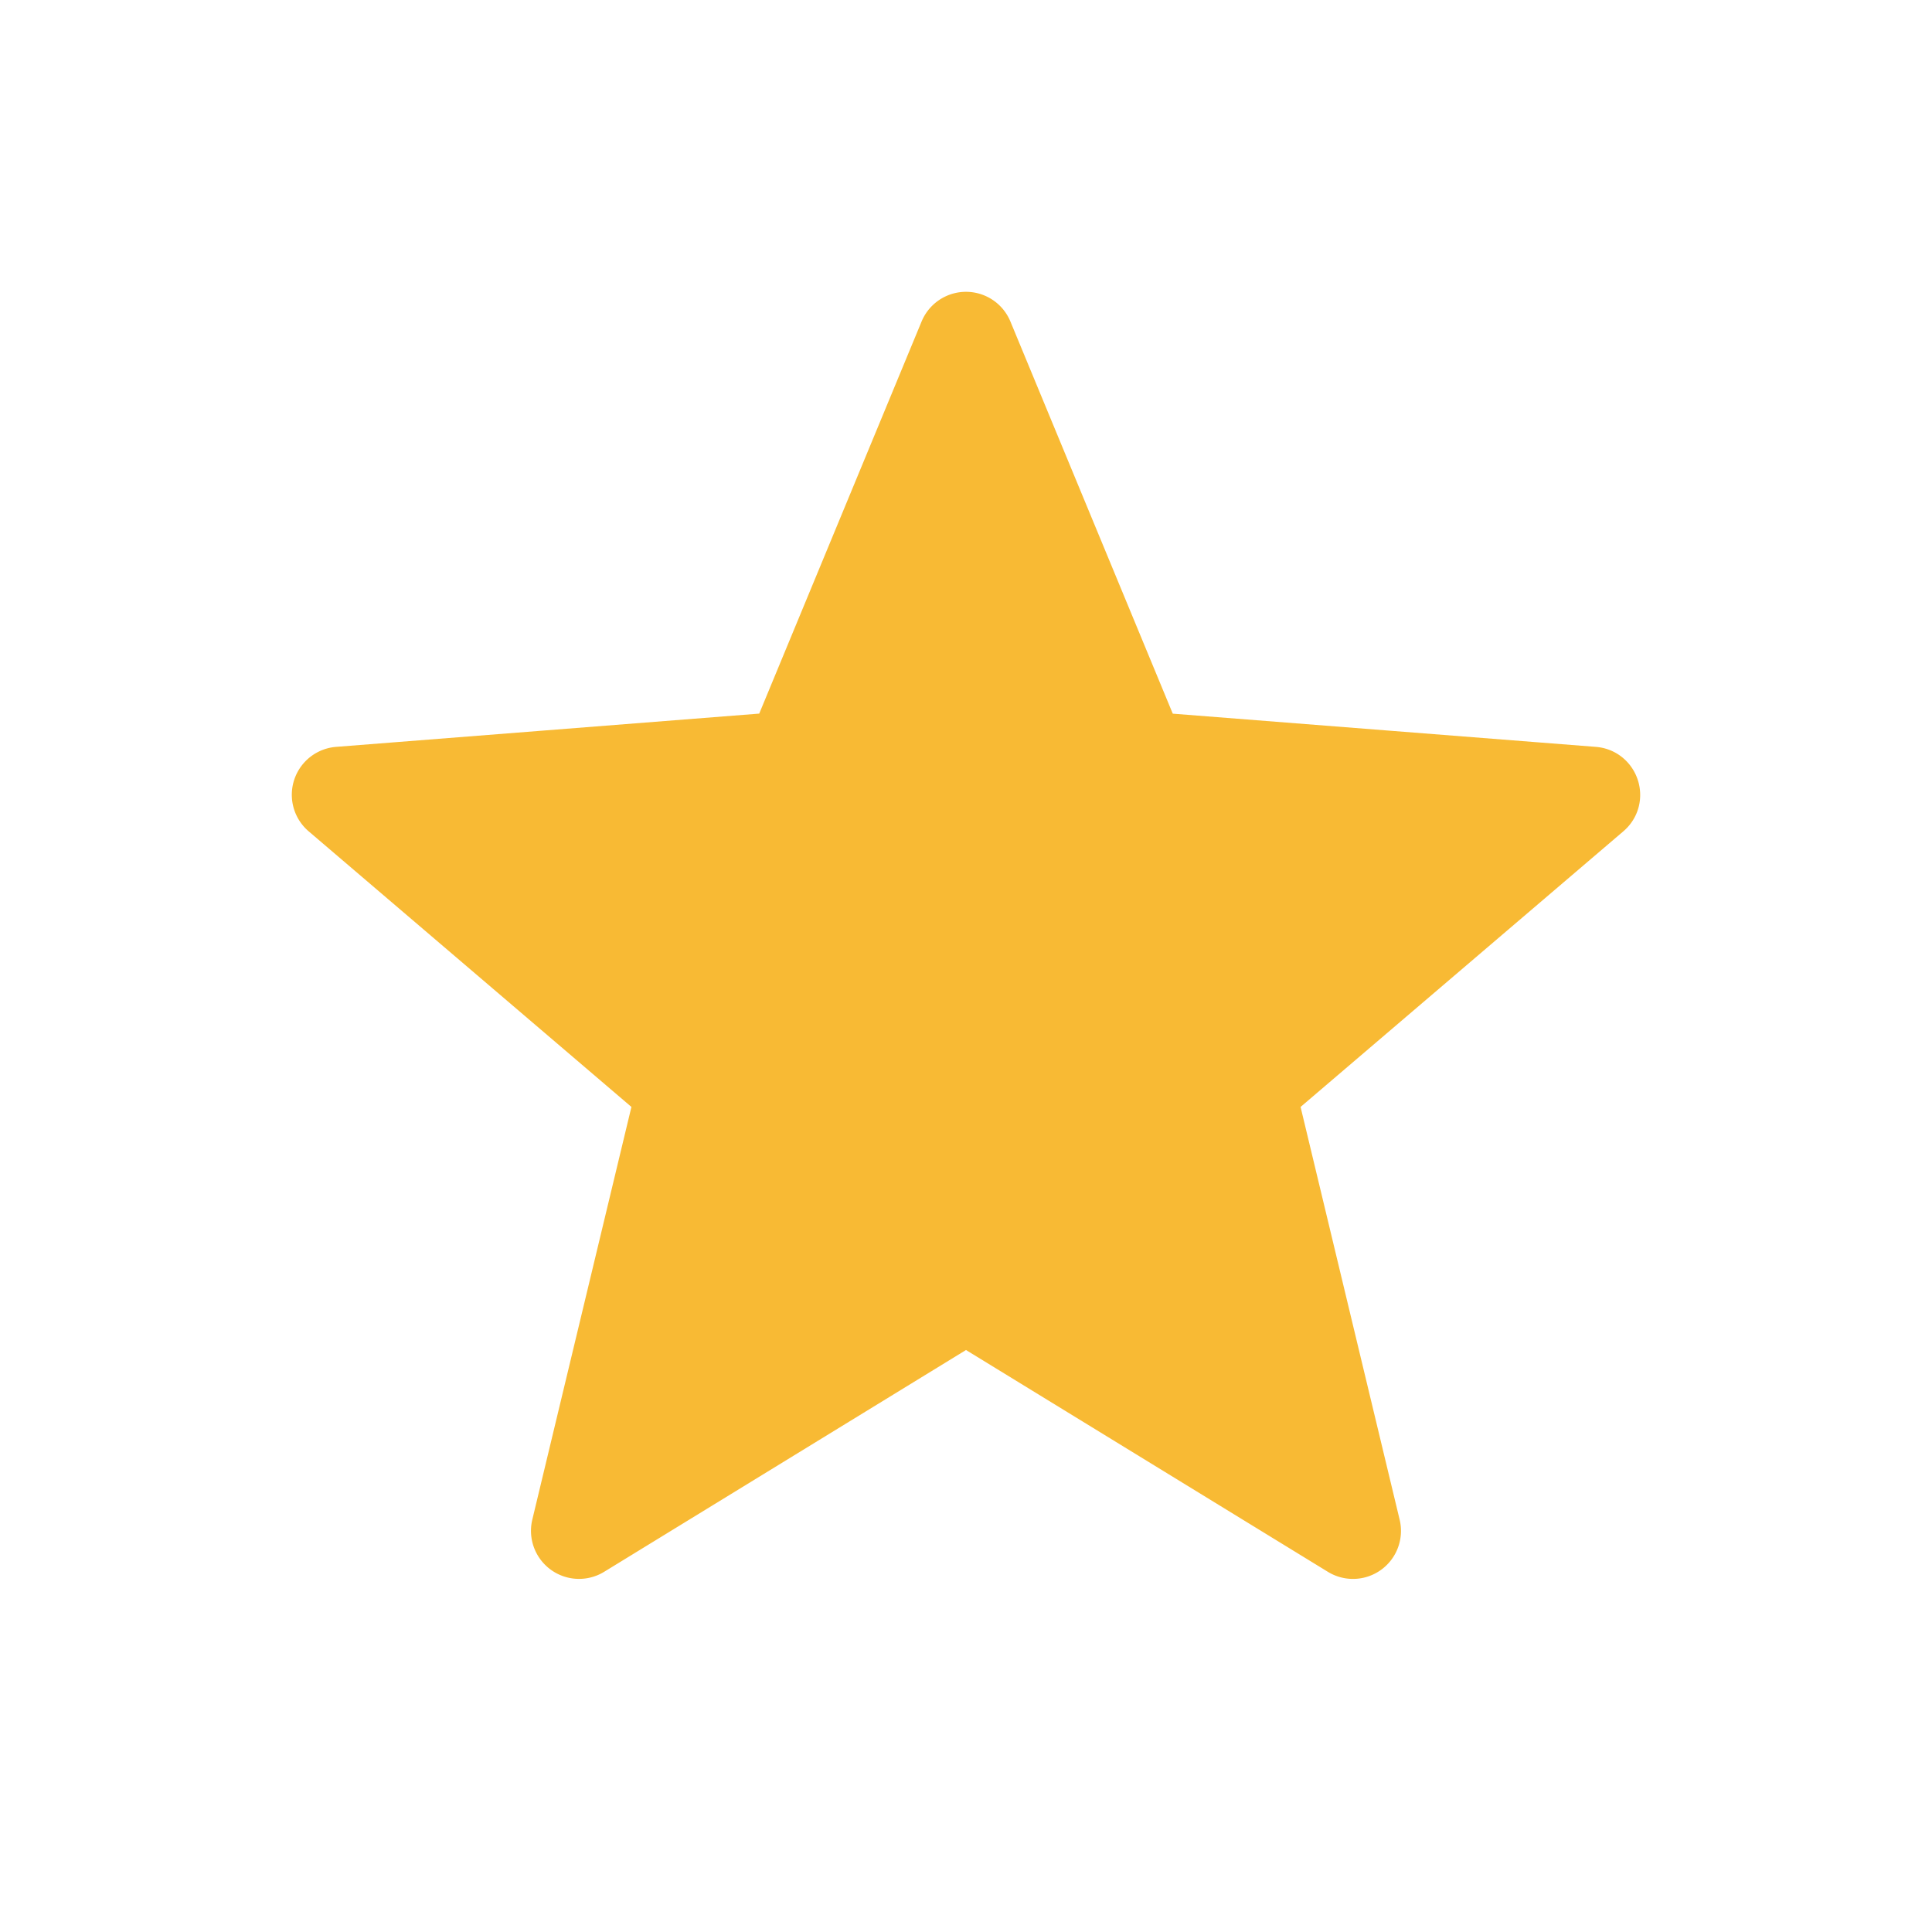 <svg width="32" height="32" fill="none" xmlns="http://www.w3.org/2000/svg"><path fill-rule="evenodd" clip-rule="evenodd" d="M16 21.774l-6.255 3.834a.296.296 0 01-.442-.322l1.713-7.133-5.579-4.764a.296.296 0 01.168-.52l7.315-.575 2.807-6.779a.296.296 0 01.546 0l2.807 6.78 7.313.574c.263.021.37.35.17.52l-5.579 4.764 1.712 7.133a.295.295 0 01-.441.322L16 21.774z" fill="#F8BA34" stroke="#F8BA34"/></svg>